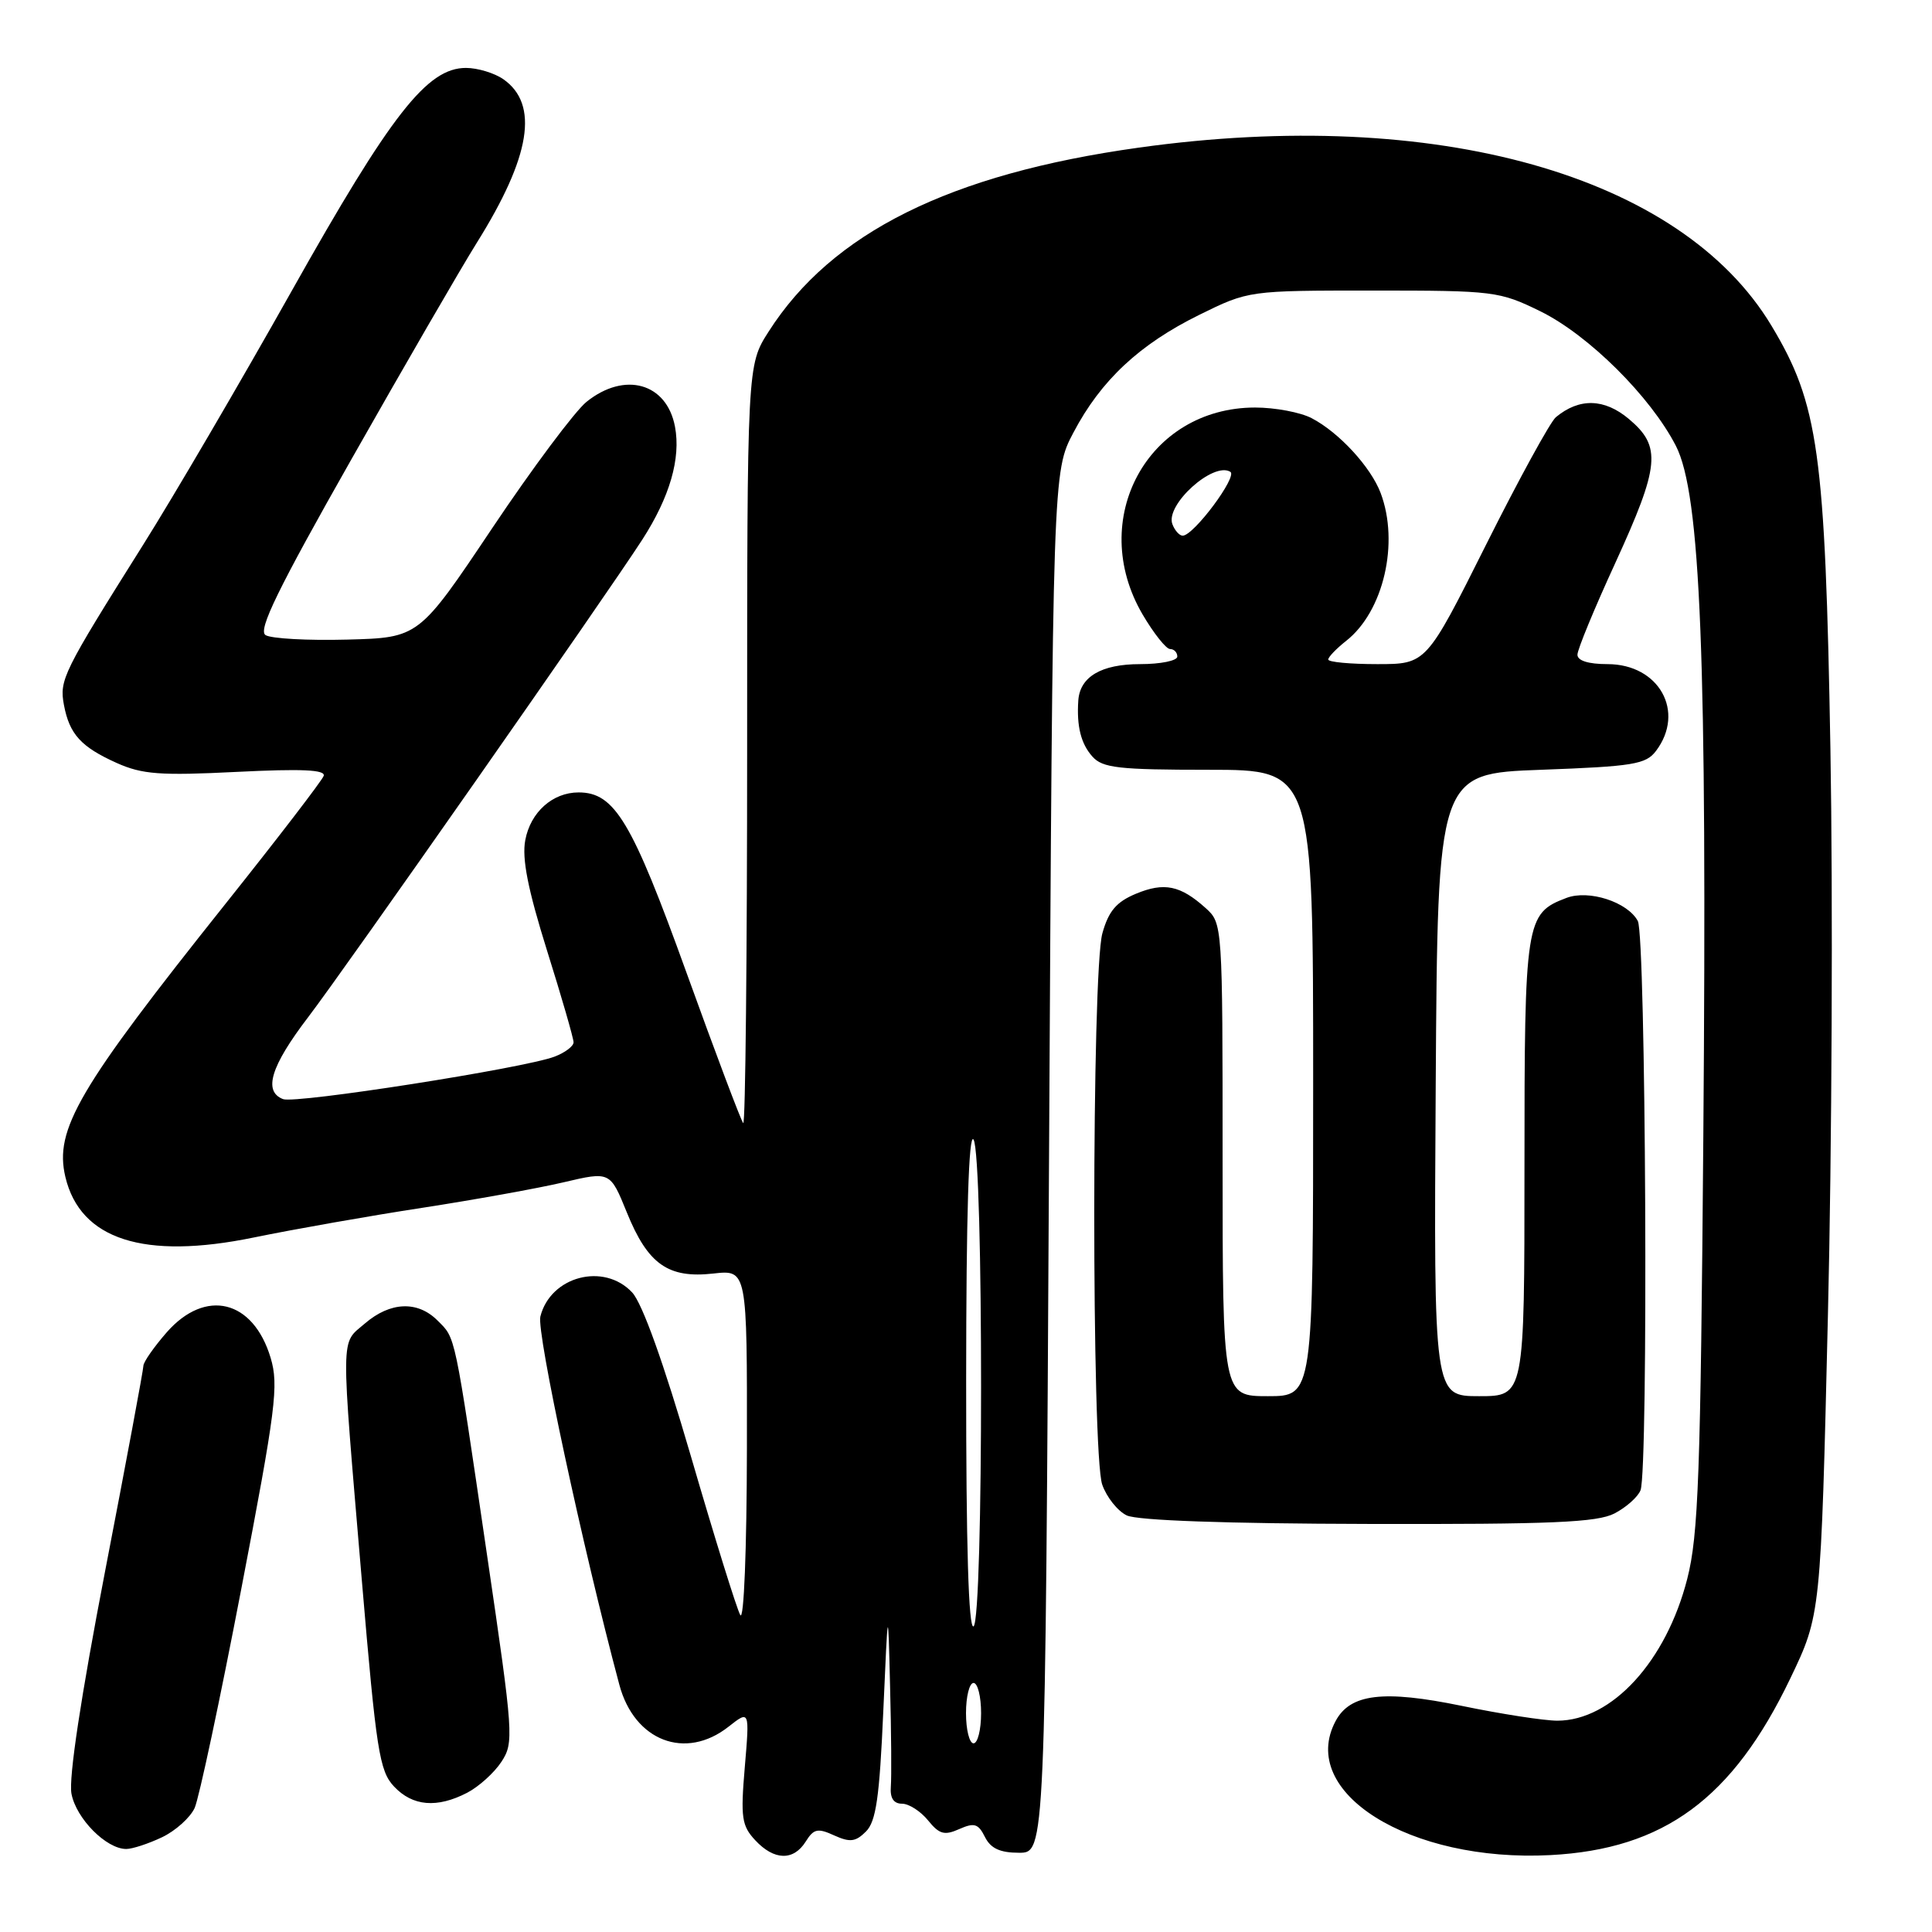 <?xml version="1.0" encoding="UTF-8" standalone="no"?>
<!DOCTYPE svg PUBLIC "-//W3C//DTD SVG 1.1//EN" "http://www.w3.org/Graphics/SVG/1.1/DTD/svg11.dtd" >
<svg xmlns="http://www.w3.org/2000/svg" xmlns:xlink="http://www.w3.org/1999/xlink" version="1.1" viewBox="0 0 256 256">
 <g >
 <path fill="currentColor"
d=" M 106.76 244.02 C 107.82 242.32 108.35 242.20 110.53 243.20 C 112.63 244.15 113.37 244.06 114.75 242.68 C 116.08 241.35 116.54 238.16 117.04 226.76 C 117.67 212.50 117.67 212.50 117.94 223.50 C 118.10 229.55 118.14 235.51 118.04 236.75 C 117.92 238.25 118.41 239.00 119.52 239.00 C 120.43 239.00 121.98 239.99 122.97 241.21 C 124.46 243.05 125.14 243.24 127.11 242.36 C 129.10 241.48 129.63 241.64 130.51 243.41 C 131.27 244.93 132.51 245.50 135.03 245.50 C 138.50 245.50 138.50 245.50 139.00 154.00 C 139.50 62.50 139.50 62.50 142.24 57.31 C 145.88 50.39 150.98 45.63 158.91 41.72 C 165.45 38.50 165.45 38.50 181.98 38.50 C 197.98 38.50 198.67 38.59 204.11 41.25 C 210.49 44.39 218.69 52.53 222.06 59.07 C 225.35 65.48 226.21 87.07 225.70 150.50 C 225.34 195.36 225.05 203.42 223.57 209.20 C 220.78 220.13 213.58 227.99 206.36 228.00 C 204.63 228.00 198.92 227.12 193.66 226.03 C 183.31 223.90 178.91 224.43 176.98 228.04 C 171.92 237.50 186.80 246.79 205.44 245.81 C 220.48 245.02 229.58 238.33 237.21 222.43 C 241.27 213.97 241.27 213.97 242.21 174.23 C 242.74 152.38 242.88 118.64 242.54 99.26 C 241.85 59.88 240.96 53.53 234.73 43.16 C 222.74 23.20 190.29 14.06 150.91 19.56 C 125.87 23.05 110.21 30.83 101.84 43.95 C 99.00 48.39 99.00 48.39 99.00 98.86 C 99.00 126.62 98.77 149.10 98.48 148.82 C 98.20 148.53 94.82 139.57 90.97 128.90 C 83.73 108.82 81.45 105.00 76.67 105.00 C 73.22 105.00 70.29 107.62 69.60 111.33 C 69.14 113.77 69.95 117.85 72.48 125.94 C 74.42 132.11 76.00 137.59 76.00 138.11 C 76.00 138.63 74.87 139.48 73.48 140.01 C 69.46 141.54 39.18 146.28 37.51 145.64 C 34.85 144.62 35.87 141.29 40.81 134.81 C 45.68 128.44 80.34 78.90 85.11 71.50 C 88.75 65.85 90.23 60.74 89.44 56.54 C 88.35 50.74 82.77 49.18 77.71 53.25 C 76.18 54.49 70.55 62.02 65.21 70.00 C 55.50 84.50 55.50 84.50 46.00 84.75 C 40.77 84.89 35.90 84.62 35.18 84.15 C 34.16 83.49 36.84 78.01 46.54 60.90 C 53.52 48.58 61.01 35.64 63.19 32.15 C 70.33 20.73 71.44 13.82 66.70 10.50 C 65.52 9.68 63.29 9.00 61.74 9.00 C 56.60 9.00 51.82 15.11 38.68 38.50 C 31.88 50.60 22.99 65.80 18.91 72.28 C 8.34 89.09 7.85 90.09 8.47 93.40 C 9.20 97.29 10.73 98.97 15.47 101.10 C 18.85 102.61 21.22 102.79 31.36 102.28 C 39.98 101.85 43.17 101.99 42.89 102.81 C 42.67 103.43 36.84 111.03 29.91 119.72 C 10.36 144.24 7.18 149.66 8.66 155.94 C 10.63 164.26 19.07 166.97 33.65 163.97 C 38.96 162.88 48.97 161.11 55.90 160.05 C 62.83 158.98 71.28 157.46 74.68 156.66 C 80.85 155.21 80.85 155.21 83.07 160.68 C 85.85 167.53 88.54 169.42 94.52 168.75 C 99.00 168.25 99.00 168.25 98.97 191.87 C 98.95 205.35 98.57 214.86 98.09 214.00 C 97.62 213.18 94.68 203.72 91.56 193.00 C 87.93 180.56 85.11 172.69 83.76 171.25 C 80.01 167.25 72.94 169.11 71.60 174.45 C 71.08 176.53 77.18 204.95 82.07 223.25 C 84.06 230.69 90.82 233.29 96.53 228.80 C 99.33 226.60 99.33 226.60 98.69 234.14 C 98.12 240.83 98.28 241.92 100.07 243.84 C 102.57 246.53 105.14 246.60 106.76 244.02 Z  M 21.46 243.45 C 23.25 242.60 25.20 240.85 25.79 239.57 C 26.37 238.28 29.15 225.25 31.96 210.60 C 36.56 186.66 36.95 183.56 35.86 179.92 C 33.55 172.23 27.25 170.68 22.10 176.53 C 20.40 178.48 19.00 180.48 19.00 180.98 C 19.00 181.49 16.72 193.72 13.93 208.17 C 10.72 224.82 9.08 235.62 9.47 237.68 C 10.09 240.97 14.08 245.00 16.73 245.00 C 17.54 245.00 19.67 244.30 21.46 243.45 Z  M 61.90 237.55 C 63.44 236.75 65.48 234.91 66.44 233.45 C 68.11 230.90 68.04 229.87 64.55 206.15 C 60.16 176.25 60.40 177.40 57.97 174.97 C 55.33 172.33 51.71 172.48 48.35 175.37 C 45.09 178.18 45.12 175.98 47.95 209.47 C 49.86 231.99 50.27 234.66 52.21 236.72 C 54.67 239.34 57.90 239.62 61.90 237.55 Z  M 213.93 200.54 C 215.48 199.73 217.04 198.35 217.38 197.46 C 218.43 194.72 218.09 124.04 217.02 122.04 C 215.67 119.52 210.52 117.85 207.56 118.98 C 202.14 121.04 202.00 121.93 202.00 154.72 C 202.00 185.00 202.00 185.00 195.99 185.00 C 189.98 185.00 189.98 185.00 190.24 143.75 C 190.50 102.50 190.50 102.50 204.21 102.00 C 216.42 101.55 218.09 101.28 219.43 99.50 C 223.35 94.30 219.83 88.00 213.00 88.00 C 210.46 88.00 209.01 87.54 209.02 86.75 C 209.02 86.06 211.27 80.61 214.02 74.63 C 219.94 61.70 220.18 59.17 215.84 55.52 C 212.59 52.79 209.27 52.70 206.16 55.28 C 205.42 55.90 201.25 63.51 196.90 72.20 C 188.99 88.00 188.99 88.00 182.49 88.00 C 178.92 88.00 176.00 87.73 176.00 87.39 C 176.00 87.06 177.07 85.95 178.37 84.92 C 183.33 81.03 185.44 71.94 182.94 65.32 C 181.63 61.87 177.43 57.30 173.80 55.41 C 172.31 54.63 168.94 54.00 166.30 54.00 C 152.07 54.01 144.02 68.82 151.40 81.42 C 152.88 83.94 154.52 86.00 155.04 86.00 C 155.57 86.00 156.00 86.45 156.00 87.00 C 156.00 87.55 153.78 88.00 151.07 88.00 C 145.93 88.00 143.10 89.67 142.88 92.82 C 142.65 96.24 143.23 98.55 144.75 100.25 C 146.09 101.76 148.23 102.00 160.15 102.00 C 174.00 102.00 174.00 102.00 174.00 143.50 C 174.00 185.00 174.00 185.00 168.00 185.00 C 162.00 185.00 162.00 185.00 162.00 153.67 C 162.00 122.46 161.99 122.34 159.75 120.32 C 156.40 117.31 154.26 116.87 150.51 118.43 C 147.92 119.51 146.89 120.73 146.07 123.67 C 144.65 128.82 144.63 192.63 146.05 196.72 C 146.63 198.38 148.09 200.22 149.30 200.80 C 150.69 201.47 162.47 201.89 181.30 201.93 C 205.60 201.99 211.62 201.73 213.93 200.54 Z  M 128.00 227.00 C 128.00 224.80 128.45 223.00 129.00 223.00 C 129.55 223.00 130.00 224.80 130.00 227.00 C 130.00 229.20 129.55 231.00 129.00 231.00 C 128.45 231.00 128.00 229.20 128.00 227.00 Z  M 128.02 182.81 C 128.03 160.93 128.36 150.01 129.00 151.00 C 130.33 153.06 130.33 214.68 129.00 215.50 C 128.34 215.91 128.01 204.76 128.02 182.81 Z  M 155.35 69.46 C 154.37 66.91 160.77 61.12 163.03 62.52 C 164.01 63.13 158.19 70.95 156.72 70.98 C 156.29 70.99 155.67 70.31 155.35 69.46 Z "/>
</g>
</svg>